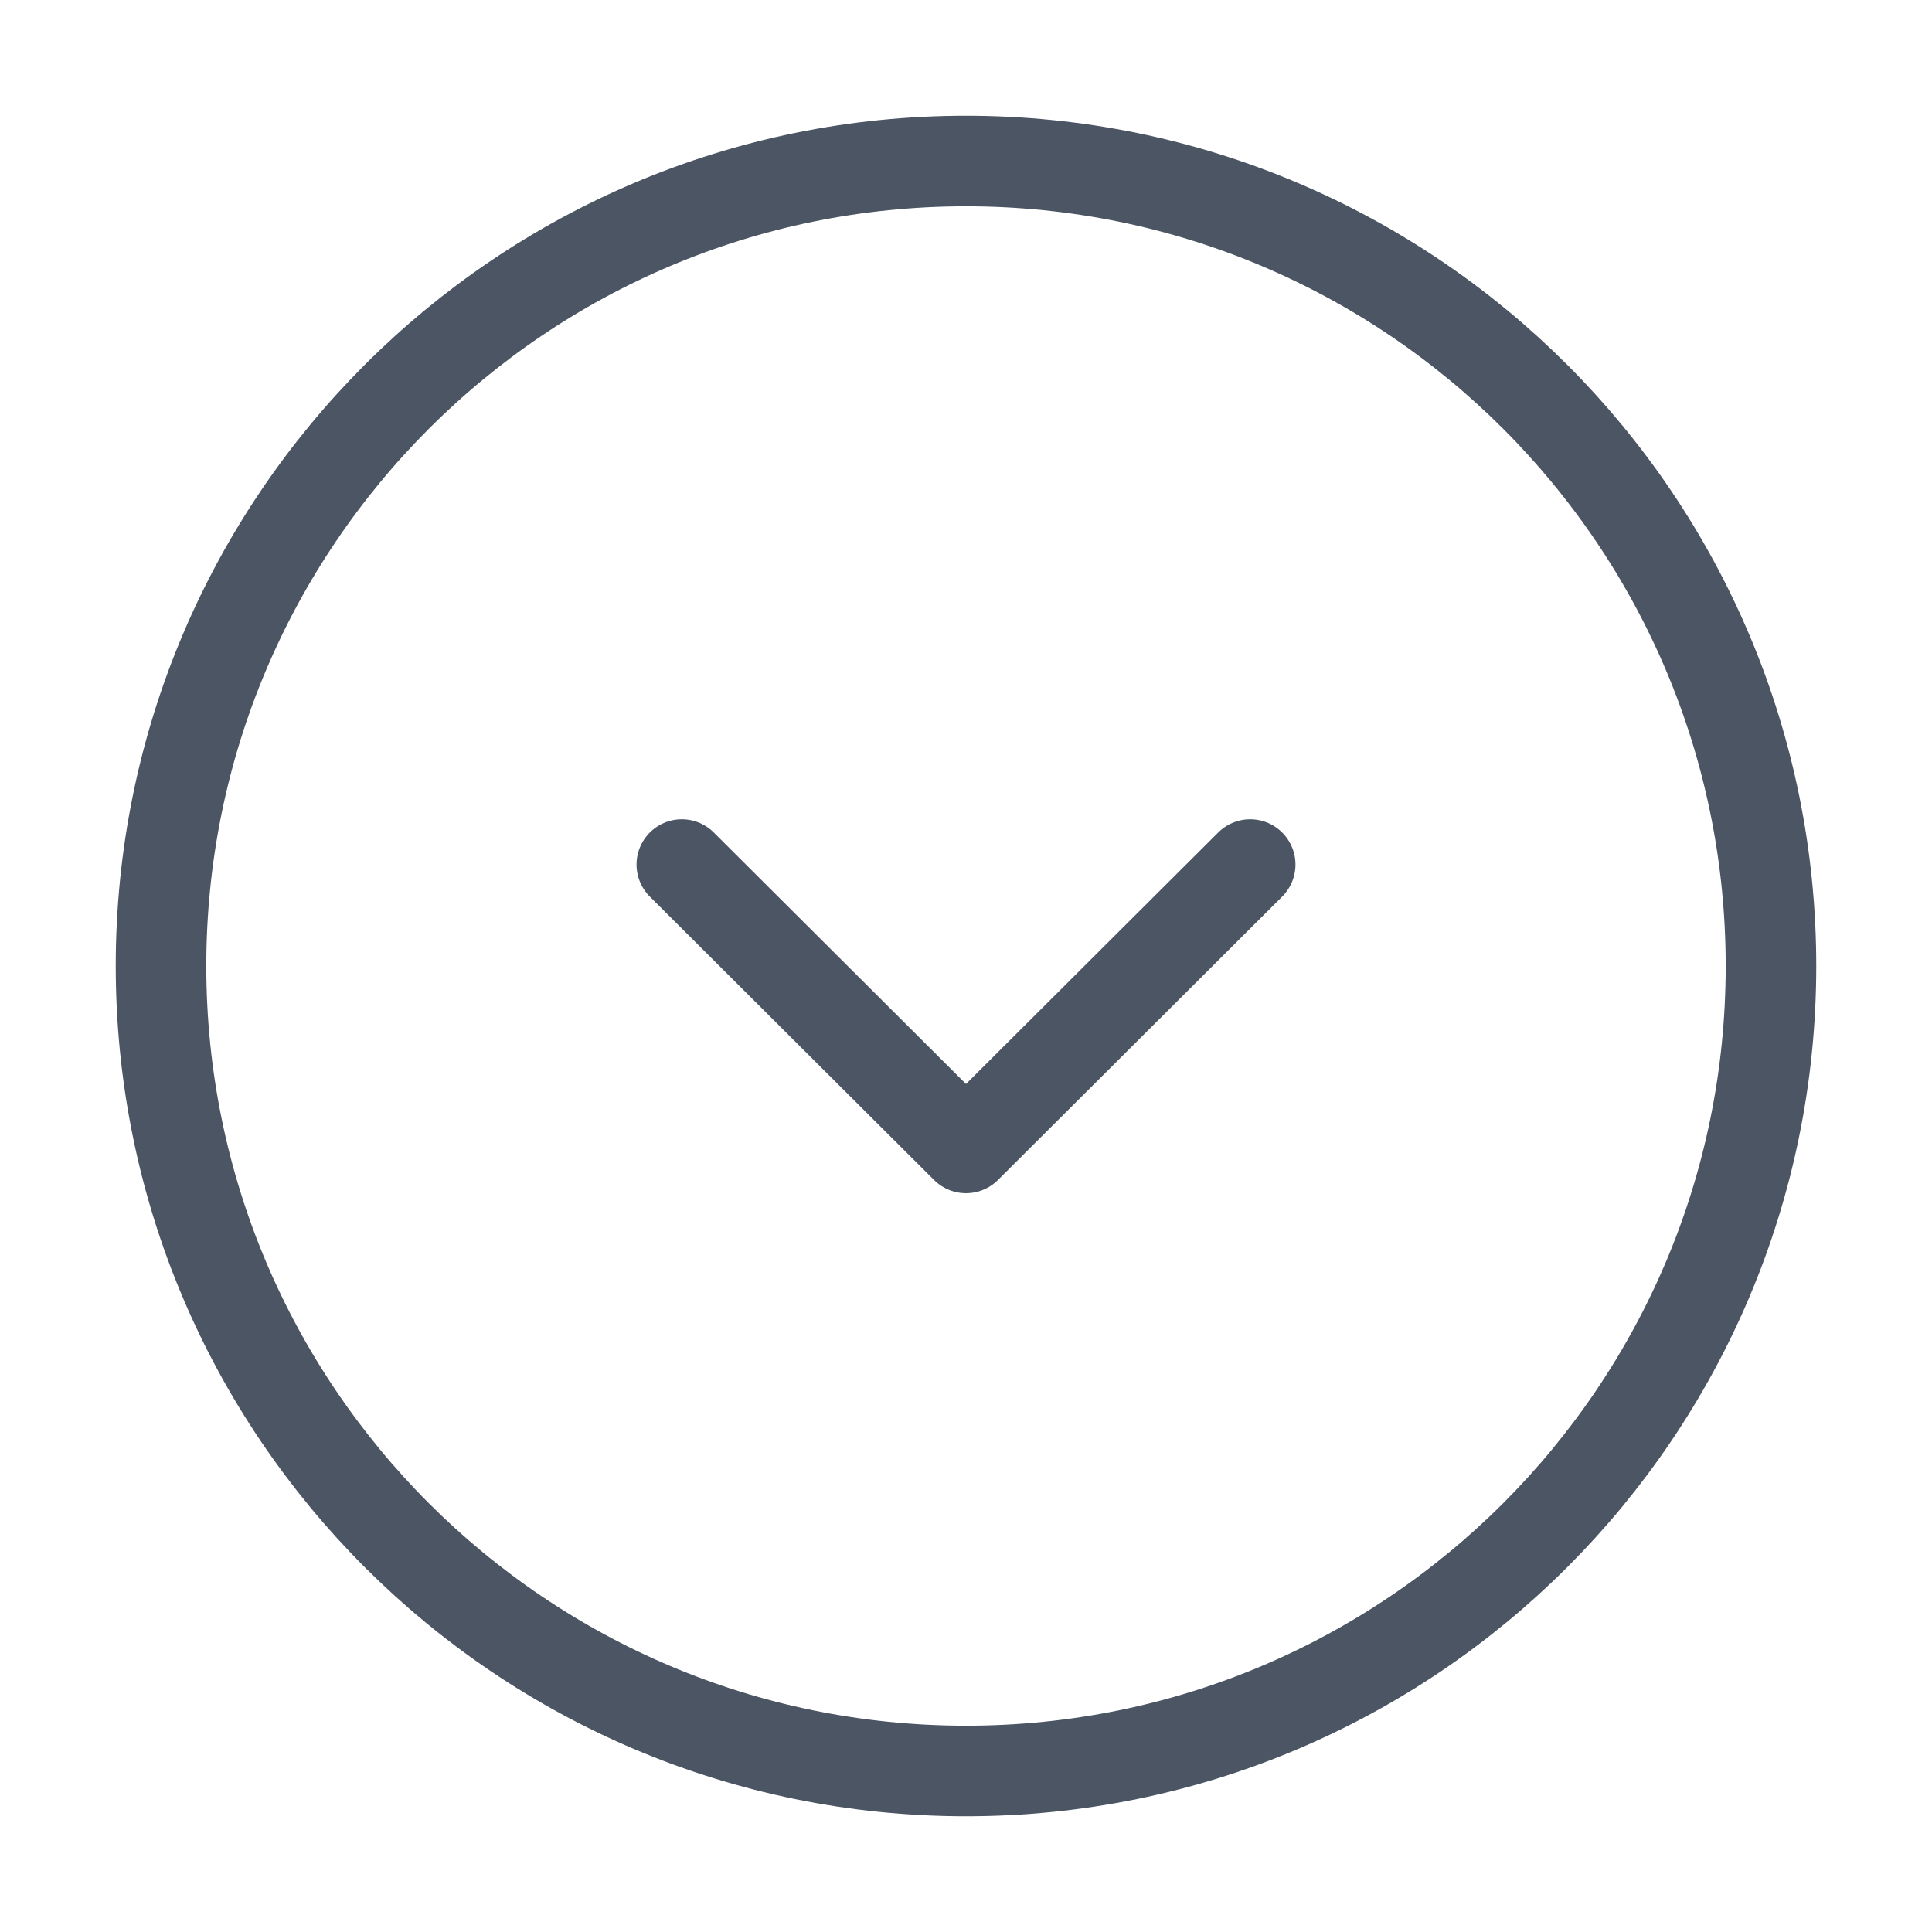 <svg xmlns="http://www.w3.org/2000/svg" width="32" height="32" fill="none"><g stroke="#4B5563" stroke-linecap="round" stroke-linejoin="round" stroke-width="1.5"><path stroke-miterlimit="10" d="M16 29.333c7.364 0 13.333-5.97 13.333-13.333 0-7.364-5.97-13.333-13.333-13.333C8.636 2.667 2.667 8.637 2.667 16c0 7.364 5.97 13.333 13.333 13.333Z"/><path d="M11.293 14.32 16 19.013l4.707-4.693"/></g></svg>